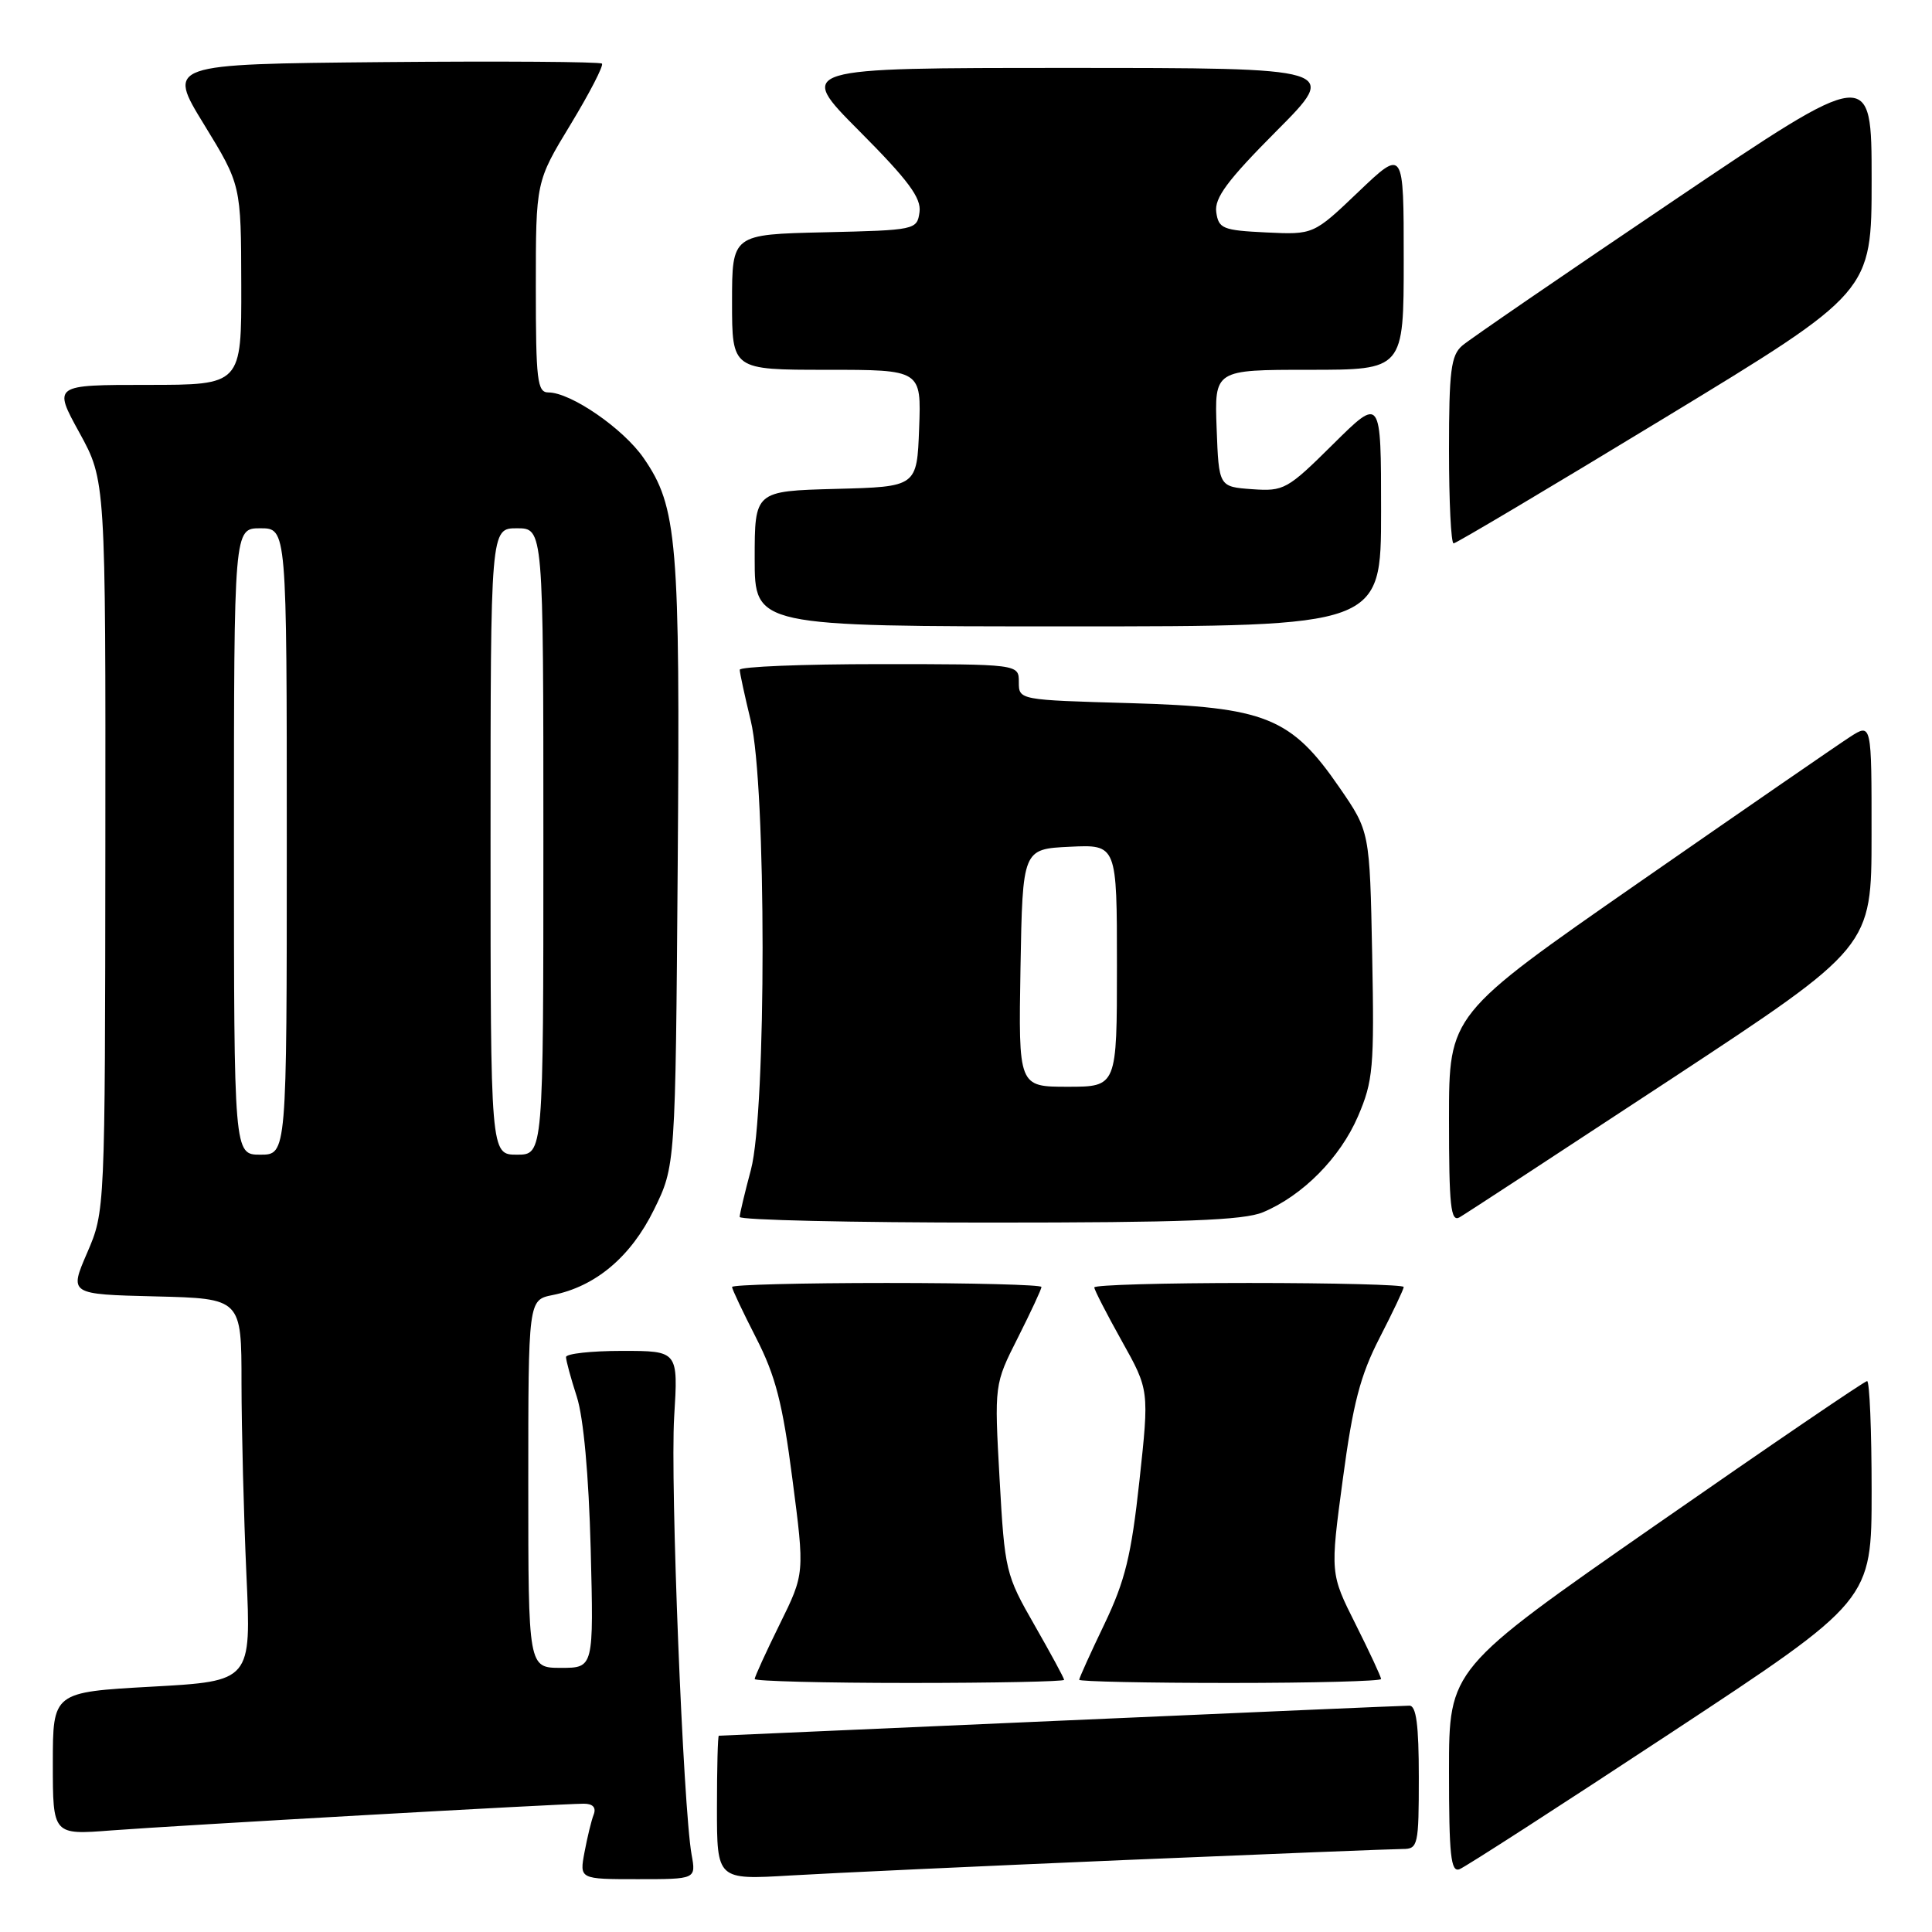 <?xml version="1.0" encoding="UTF-8" standalone="no"?>
<!DOCTYPE svg PUBLIC "-//W3C//DTD SVG 1.1//EN" "http://www.w3.org/Graphics/SVG/1.1/DTD/svg11.dtd" >
<svg xmlns="http://www.w3.org/2000/svg" xmlns:xlink="http://www.w3.org/1999/xlink" version="1.1" viewBox="0 0 256 256">
 <g >
 <path fill="currentColor"
d=" M 91.64 245.75 C 90.52 239.51 88.80 196.43 89.33 187.75 C 89.87 179.00 89.87 179.00 82.44 179.00 C 78.35 179.00 75.00 179.37 75.00 179.82 C 75.00 180.27 75.64 182.64 76.43 185.07 C 77.32 187.84 78.01 195.41 78.27 205.25 C 78.67 221.00 78.67 221.00 74.34 221.00 C 70.00 221.00 70.00 221.00 70.00 196.62 C 70.00 172.25 70.00 172.25 73.23 171.60 C 78.92 170.47 83.59 166.53 86.65 160.30 C 89.50 154.50 89.50 154.50 89.80 114.61 C 90.13 71.66 89.75 67.15 85.28 60.69 C 82.58 56.78 75.63 52.00 72.66 52.00 C 71.19 52.00 71.00 50.39 71.00 38.04 C 71.00 24.07 71.00 24.07 75.61 16.48 C 78.14 12.30 80.01 8.68 79.76 8.43 C 79.51 8.18 66.44 8.09 50.72 8.23 C 22.13 8.50 22.13 8.50 27.04 16.50 C 31.94 24.50 31.94 24.50 31.97 37.75 C 32.00 51.00 32.00 51.00 19.52 51.00 C 7.04 51.00 7.04 51.00 10.52 57.33 C 14.00 63.67 14.00 63.67 13.96 112.08 C 13.92 160.50 13.92 160.50 11.55 166.00 C 9.17 171.50 9.17 171.50 20.59 171.78 C 32.00 172.06 32.00 172.06 32.00 183.28 C 32.01 189.45 32.30 200.86 32.65 208.63 C 33.30 222.76 33.30 222.76 20.15 223.49 C 7.00 224.22 7.00 224.22 7.00 233.68 C 7.00 243.14 7.00 243.14 14.75 242.54 C 23.13 241.90 74.31 239.00 77.36 239.00 C 78.56 239.00 79.02 239.51 78.67 240.43 C 78.36 241.21 77.82 243.46 77.45 245.43 C 76.78 249.00 76.78 249.00 84.50 249.00 C 92.23 249.00 92.23 249.00 91.64 245.75 Z  M 149.12 246.46 C 168.17 245.66 184.70 245.00 185.87 245.00 C 187.89 245.00 188.00 244.52 188.00 235.50 C 188.00 228.56 187.66 226.00 186.75 226.01 C 186.06 226.01 165.25 226.91 140.50 228.00 C 115.75 229.09 95.39 229.99 95.25 229.99 C 95.11 230.00 95.00 234.30 95.00 239.55 C 95.00 249.09 95.00 249.09 104.75 248.51 C 110.11 248.19 130.08 247.27 149.12 246.46 Z  M 221.39 229.62 C 248.00 212.09 248.00 212.09 248.00 197.54 C 248.00 189.55 247.73 183.00 247.40 183.00 C 247.07 183.00 234.47 191.58 219.40 202.07 C 192.00 221.14 192.00 221.14 192.00 234.68 C 192.00 245.84 192.24 248.12 193.39 247.68 C 194.16 247.39 206.76 239.26 221.39 229.62 Z  M 141.00 222.59 C 141.00 222.36 139.23 219.10 137.08 215.34 C 133.26 208.68 133.13 208.16 132.45 195.97 C 131.75 183.43 131.75 183.43 134.88 177.24 C 136.59 173.84 138.00 170.82 138.00 170.53 C 138.00 170.24 128.78 170.00 117.50 170.00 C 106.22 170.00 97.00 170.24 97.00 170.53 C 97.00 170.82 98.44 173.86 100.19 177.28 C 102.76 182.30 103.70 185.92 105.00 196.00 C 106.63 208.50 106.63 208.50 103.31 215.23 C 101.49 218.92 100.00 222.19 100.00 222.48 C 100.00 222.76 109.22 223.00 120.50 223.00 C 131.78 223.00 141.00 222.81 141.00 222.59 Z  M 183.00 222.48 C 183.00 222.19 181.48 218.92 179.63 215.23 C 176.25 208.50 176.25 208.50 177.93 196.00 C 179.27 185.99 180.24 182.26 182.80 177.28 C 184.56 173.86 186.00 170.82 186.00 170.53 C 186.00 170.24 176.78 170.00 165.50 170.00 C 154.22 170.00 145.00 170.26 145.00 170.59 C 145.00 170.91 146.64 174.10 148.64 177.68 C 152.28 184.19 152.28 184.19 150.98 196.21 C 149.90 206.14 149.09 209.45 146.34 215.20 C 144.50 219.03 143.00 222.35 143.00 222.58 C 143.00 222.81 152.00 223.00 163.00 223.00 C 174.00 223.00 183.00 222.76 183.00 222.48 Z  M 167.35 160.63 C 172.61 158.43 177.57 153.42 179.94 147.92 C 181.95 143.24 182.11 141.48 181.82 126.50 C 181.50 110.18 181.50 110.18 177.49 104.36 C 171.09 95.05 167.70 93.68 149.77 93.17 C 135.01 92.75 135.00 92.75 135.00 90.38 C 135.00 88.00 135.00 88.00 116.50 88.00 C 106.33 88.00 98.01 88.34 98.02 88.75 C 98.02 89.16 98.68 92.20 99.48 95.50 C 101.56 104.09 101.57 147.29 99.50 155.00 C 98.69 158.03 98.02 160.84 98.01 161.25 C 98.01 161.66 112.86 162.00 131.03 162.00 C 156.80 162.00 164.79 161.70 167.35 160.63 Z  M 221.40 143.00 C 247.99 125.50 247.99 125.50 247.99 110.65 C 248.00 95.80 248.00 95.80 245.13 97.65 C 243.55 98.67 230.95 107.36 217.13 116.96 C 192.00 134.43 192.00 134.43 192.00 148.26 C 192.00 159.85 192.23 161.97 193.40 161.30 C 194.17 160.86 206.77 152.62 221.40 143.00 Z  M 183.00 67.78 C 183.00 52.56 183.00 52.56 176.66 58.84 C 170.58 64.87 170.13 65.12 165.91 64.82 C 161.50 64.50 161.50 64.50 161.21 56.75 C 160.92 49.00 160.92 49.00 173.46 49.00 C 186.00 49.00 186.00 49.00 186.00 34.35 C 186.00 19.70 186.00 19.70 180.02 25.40 C 174.05 31.10 174.05 31.10 167.77 30.80 C 162.02 30.52 161.47 30.30 161.16 28.11 C 160.90 26.24 162.62 23.91 169.14 17.36 C 177.46 9.00 177.46 9.00 141.50 9.00 C 105.54 9.00 105.54 9.00 113.86 17.36 C 120.38 23.91 122.10 26.24 121.84 28.11 C 121.51 30.46 121.31 30.50 109.25 30.78 C 97.00 31.06 97.00 31.06 97.00 40.03 C 97.00 49.00 97.00 49.00 109.54 49.00 C 122.08 49.00 122.08 49.00 121.79 56.75 C 121.50 64.50 121.50 64.50 110.75 64.78 C 100.00 65.07 100.00 65.07 100.00 74.03 C 100.00 83.00 100.00 83.00 141.50 83.00 C 183.00 83.00 183.00 83.00 183.00 67.78 Z  M 220.61 55.35 C 248.00 38.71 248.00 38.71 248.00 23.80 C 248.00 8.88 248.00 8.88 221.75 26.59 C 207.31 36.33 194.71 44.97 193.75 45.80 C 192.26 47.09 192.00 49.14 192.00 59.65 C 192.00 66.44 192.27 72.00 192.61 72.00 C 192.94 72.00 205.54 64.51 220.61 55.35 Z  M 31.00 111.50 C 31.00 70.00 31.00 70.00 34.50 70.00 C 38.00 70.00 38.00 70.00 38.00 111.50 C 38.00 153.00 38.00 153.00 34.50 153.00 C 31.00 153.00 31.00 153.00 31.00 111.50 Z  M 65.00 111.50 C 65.00 70.00 65.00 70.00 68.50 70.00 C 72.00 70.00 72.00 70.00 72.00 111.50 C 72.00 153.00 72.00 153.00 68.50 153.00 C 65.00 153.00 65.00 153.00 65.00 111.50 Z  M 135.22 128.25 C 135.50 112.50 135.50 112.50 141.75 112.20 C 148.00 111.90 148.00 111.90 148.00 127.95 C 148.00 144.00 148.00 144.00 141.47 144.00 C 134.95 144.00 134.95 144.00 135.22 128.25 Z "/>
</g>
</svg>